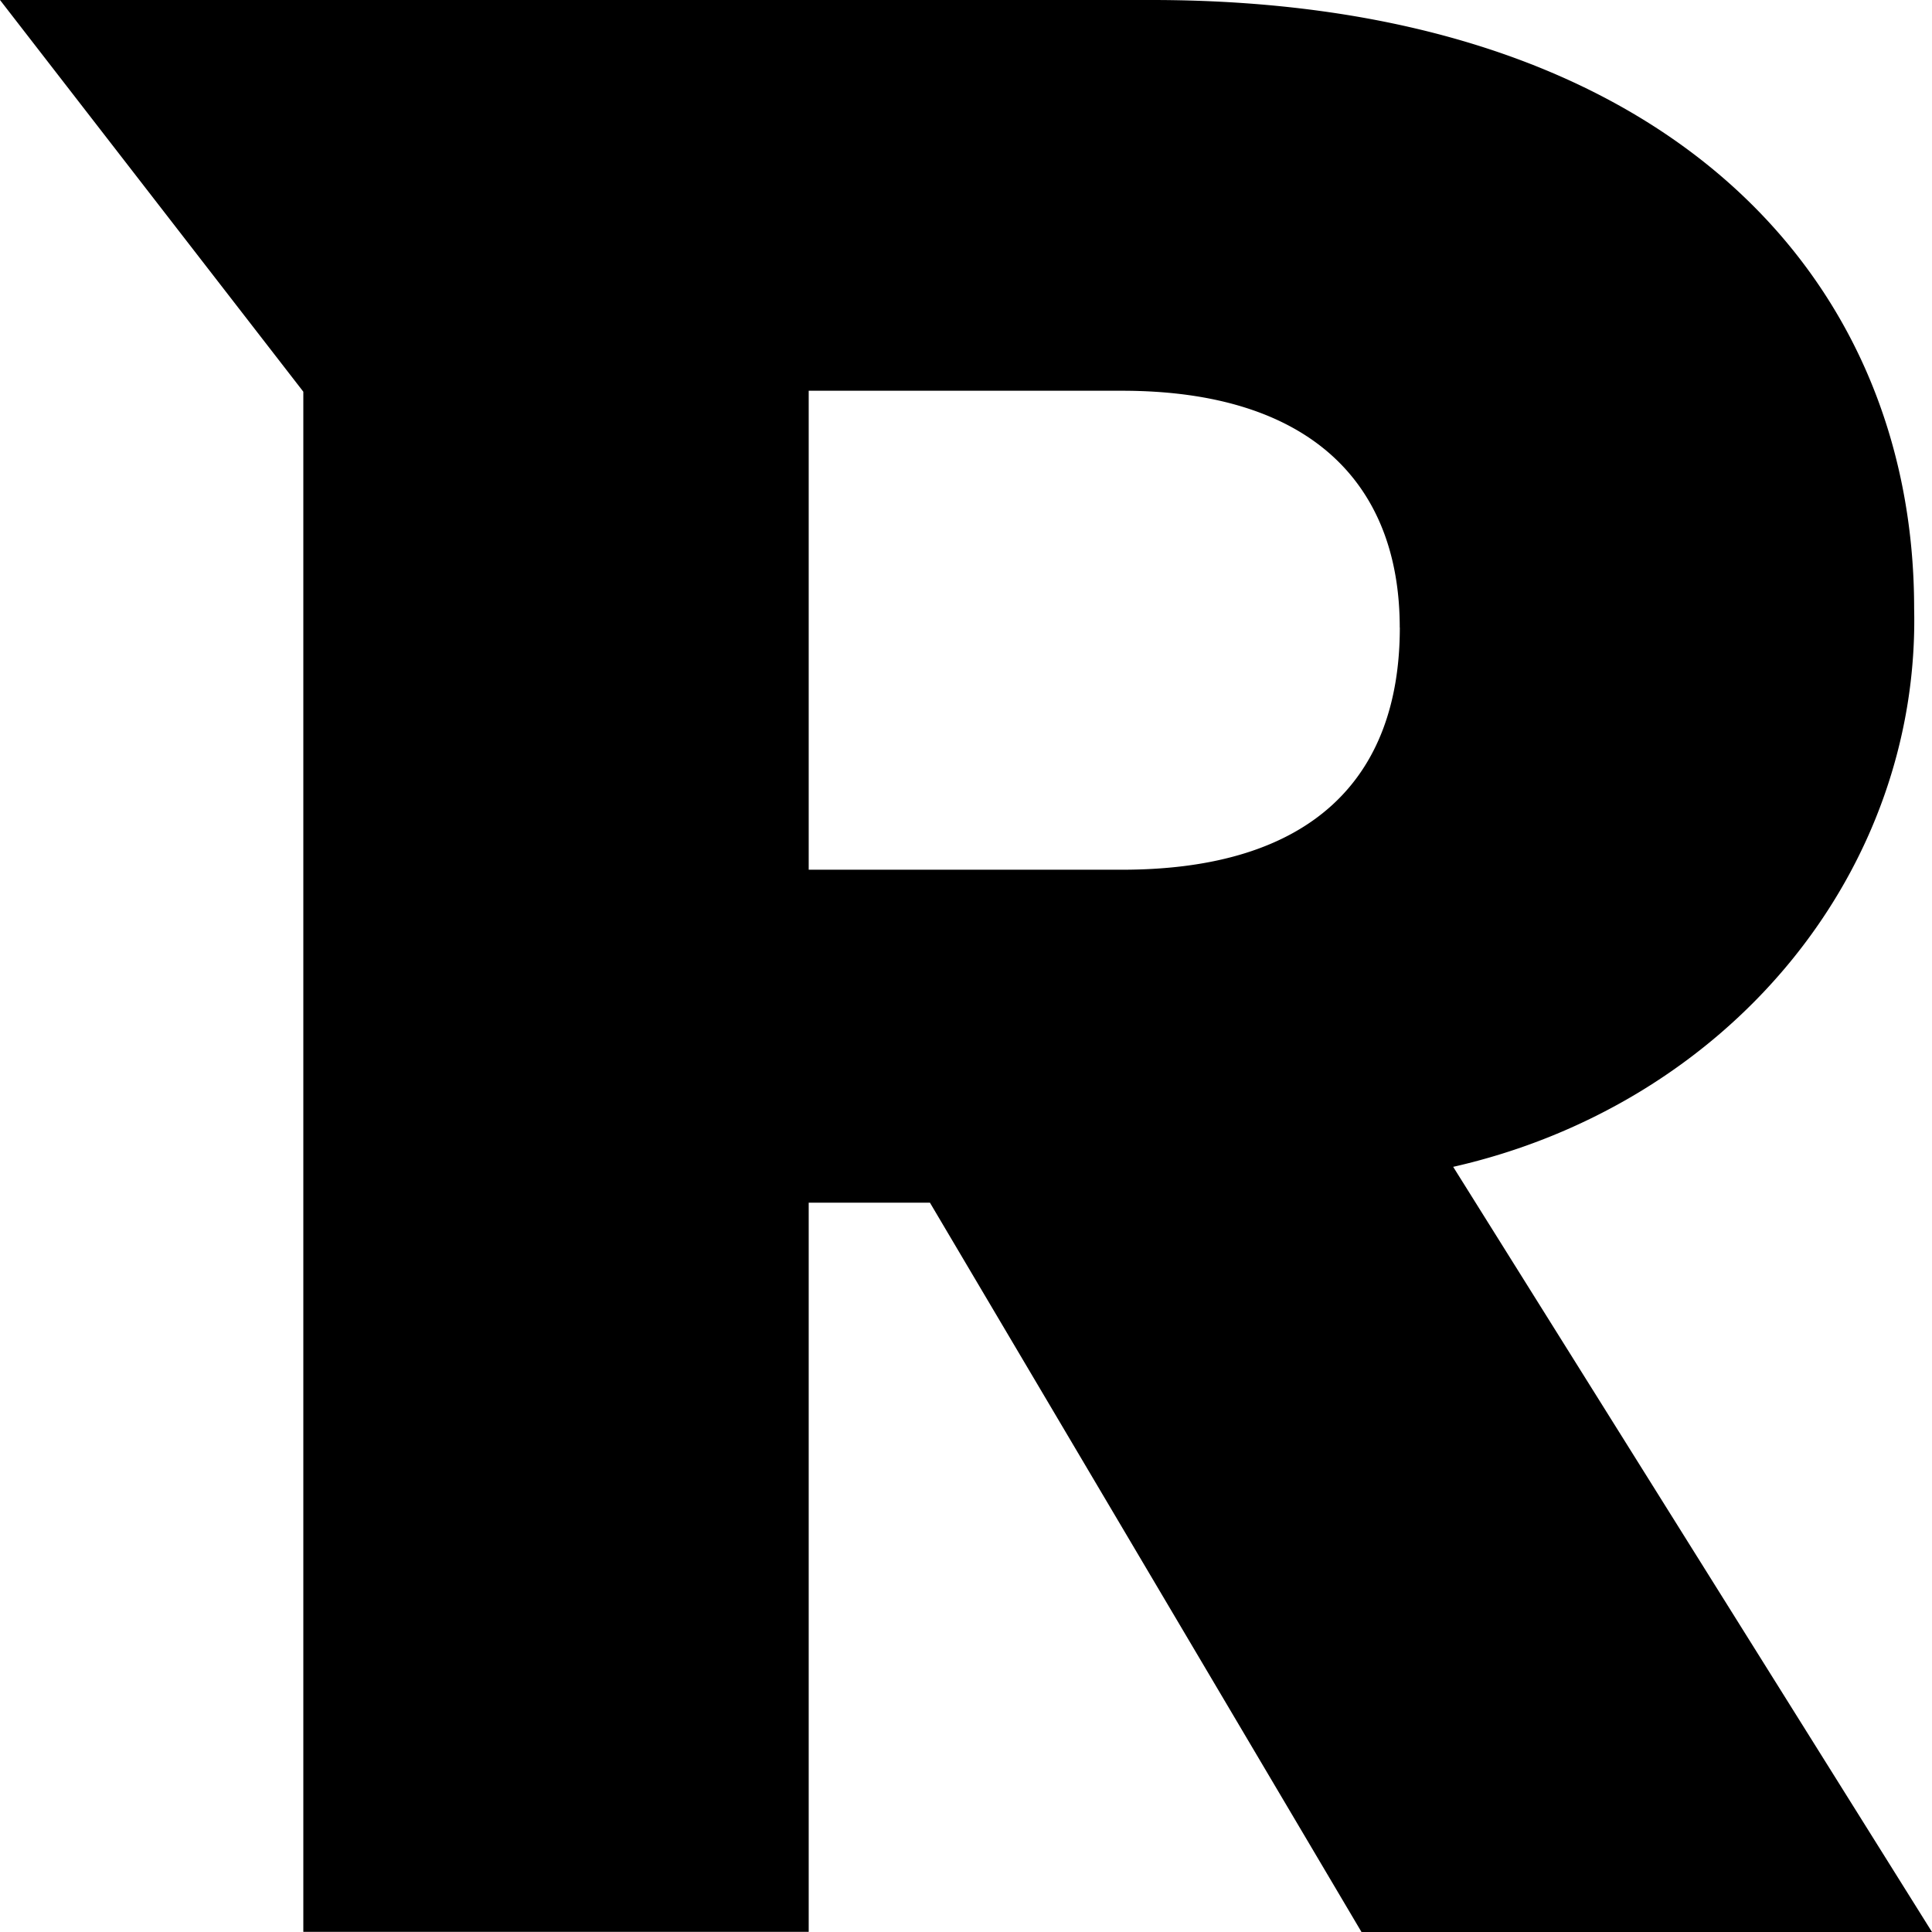 <svg role="img" viewBox="0 0 24 24" xmlns="http://www.w3.org/2000/svg"><title>Revolt.chat</title><path d="M17.389 7.795c0 1.88-1.102 3.009-3.452 3.009h-3.891v-5.95h3.892c2.35 0 3.45 1.163 3.45 2.941zM0 0l3.768 4.866v19.132h6.278V14.94h1.506L16.913 24H24l-5.948-9.505a7.503 6.986 0 0 0 5.726-6.94c0-4.17-3.157-7.555-9.473-7.555"/></svg>